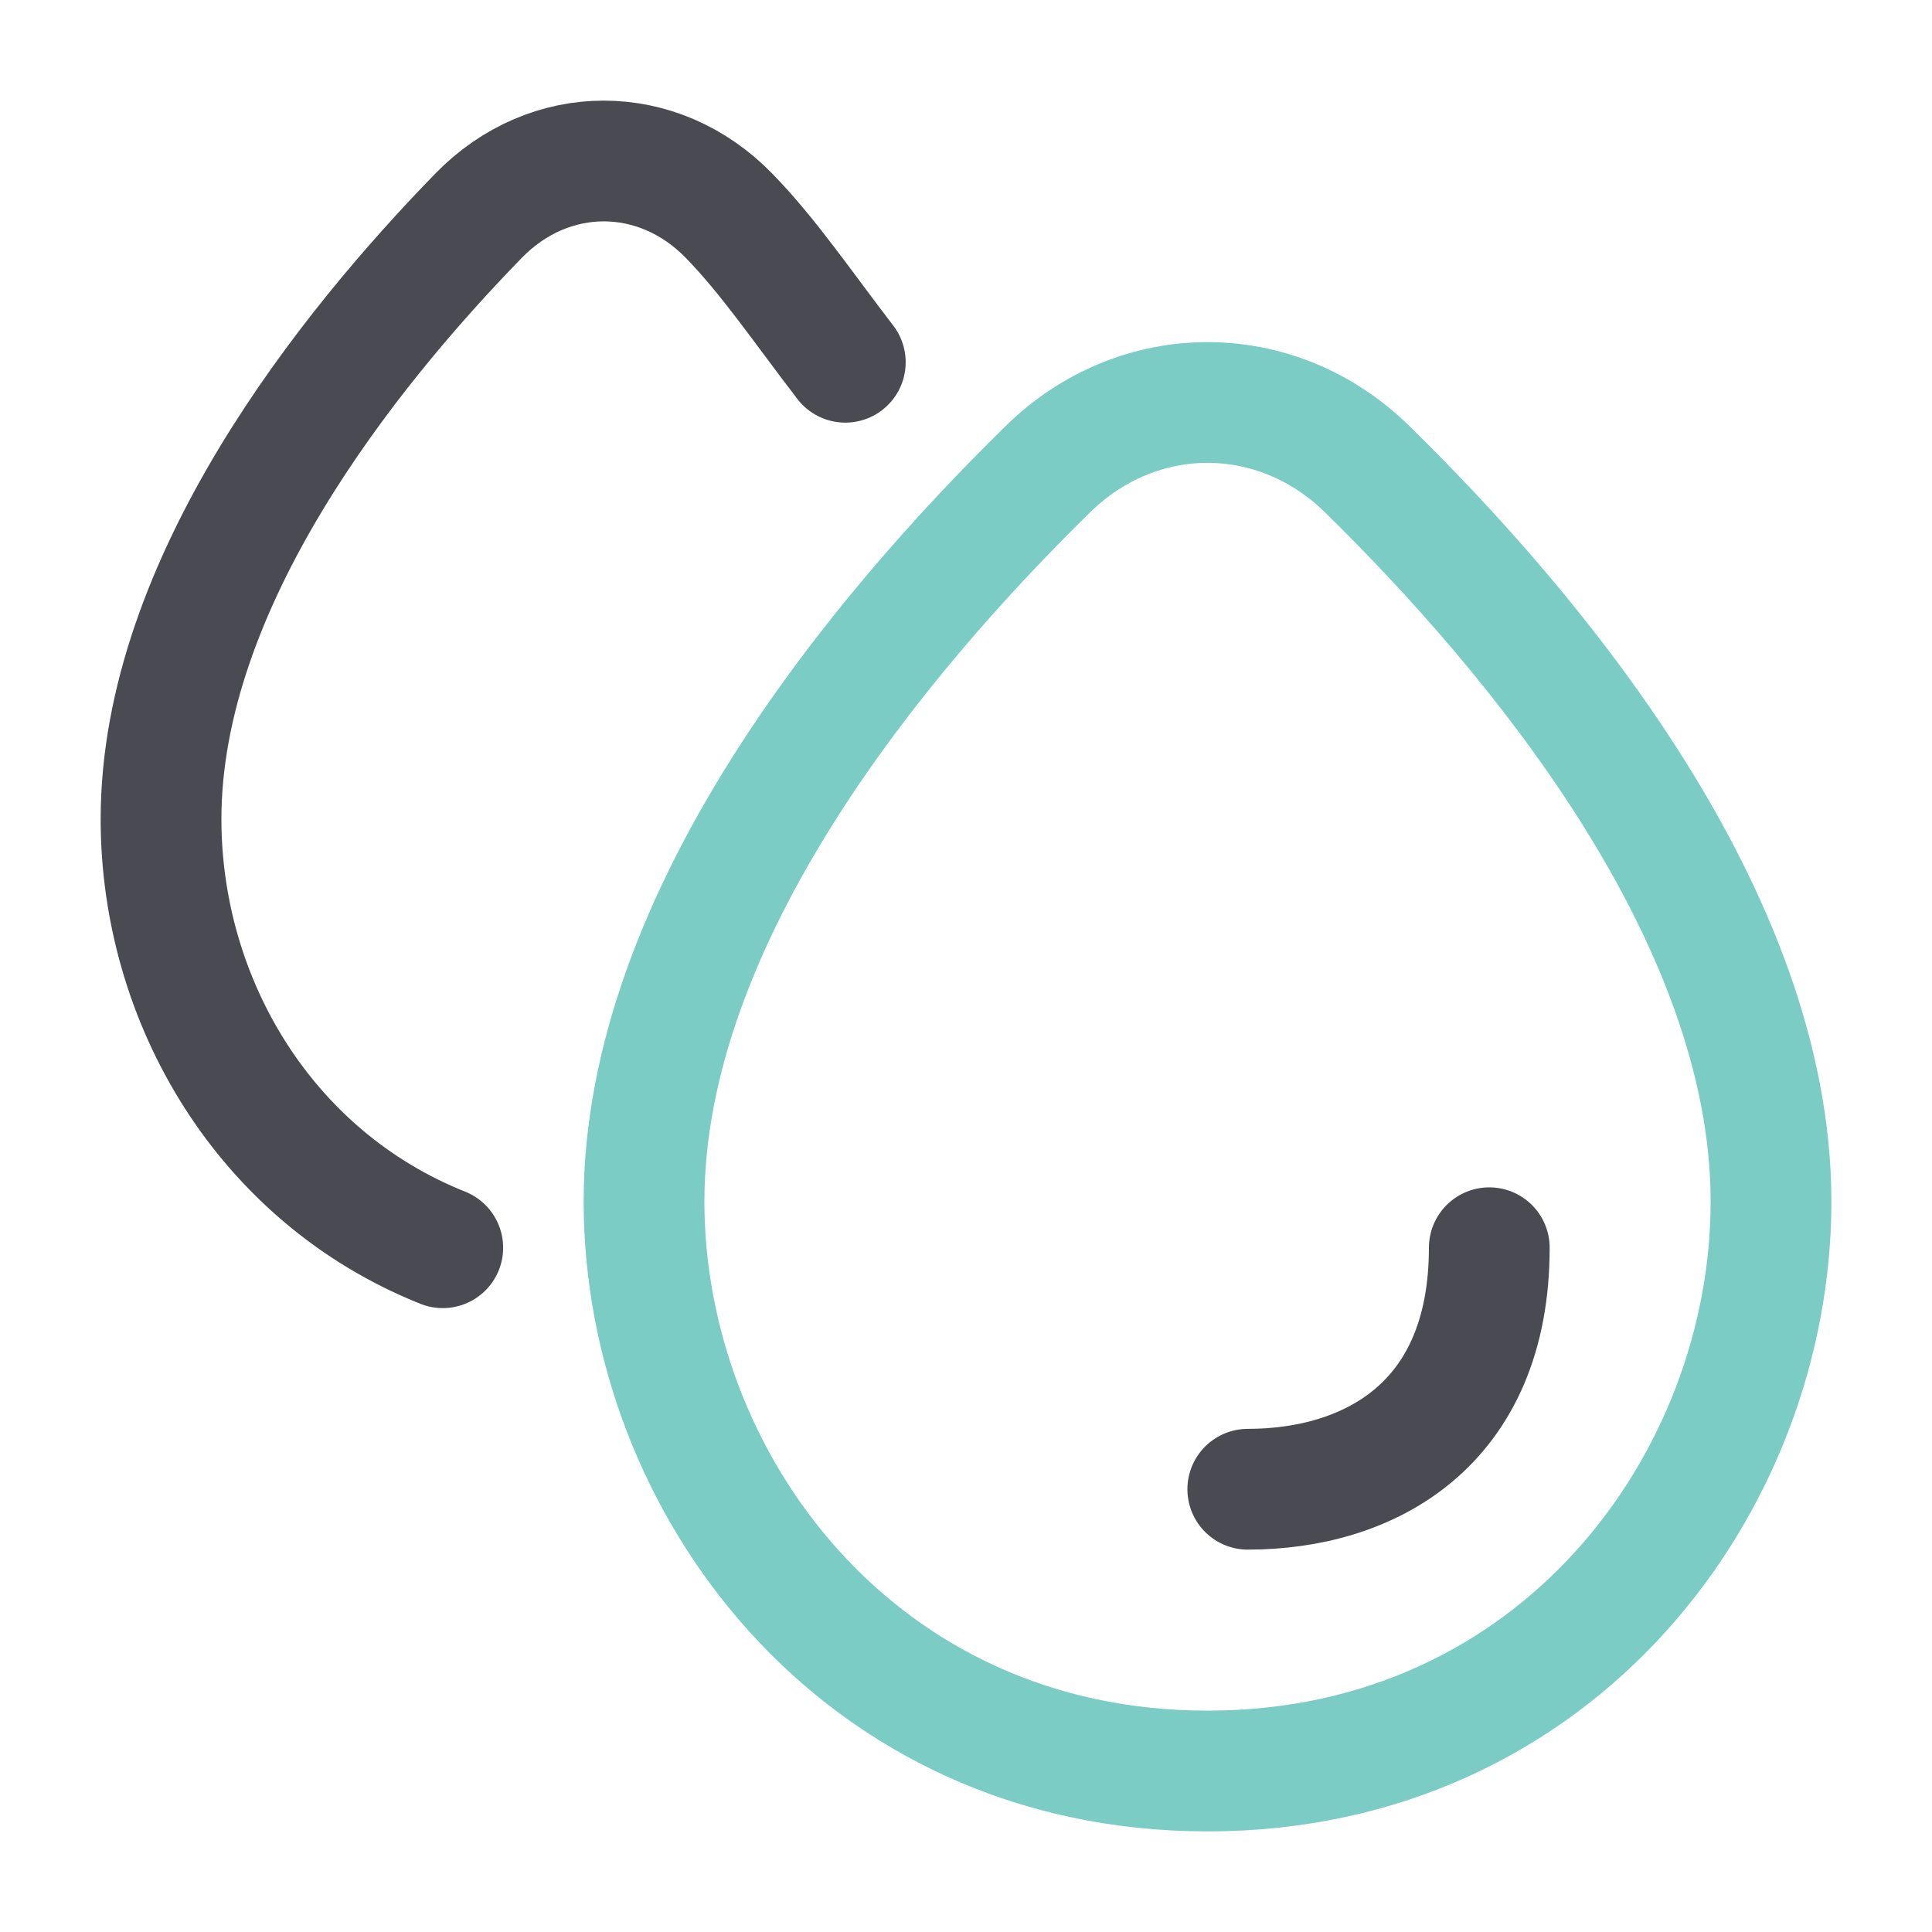 <svg width="40" height="40" viewBox="0 0 40 40" fill="none" xmlns="http://www.w3.org/2000/svg">
<path d="M9.167 25.833C5.481 24.361 3.334 20.721 3.334 16.958C3.334 12.076 7.196 7.252 9.906 4.468C11.378 2.955 13.623 2.955 15.095 4.468C15.915 5.31 16.609 6.339 17.501 7.5" stroke="#494A52" stroke-width="2.5" stroke-linecap="round"/>
<path d="M13.334 24.877C13.334 18.95 18.249 13.092 21.698 9.711C23.572 7.874 26.429 7.874 28.303 9.711C31.753 13.092 36.667 18.95 36.667 24.877C36.667 30.689 32.249 36.667 25.001 36.667C17.752 36.667 13.334 30.689 13.334 24.877Z" stroke="#7ACCC5" stroke-width="2.5"/>
<path d="M30.834 25.833C30.834 29.515 28.334 30.833 25.834 30.833" stroke="#494A52" stroke-width="2.5" stroke-linecap="round" stroke-linejoin="round"/>
</svg>
